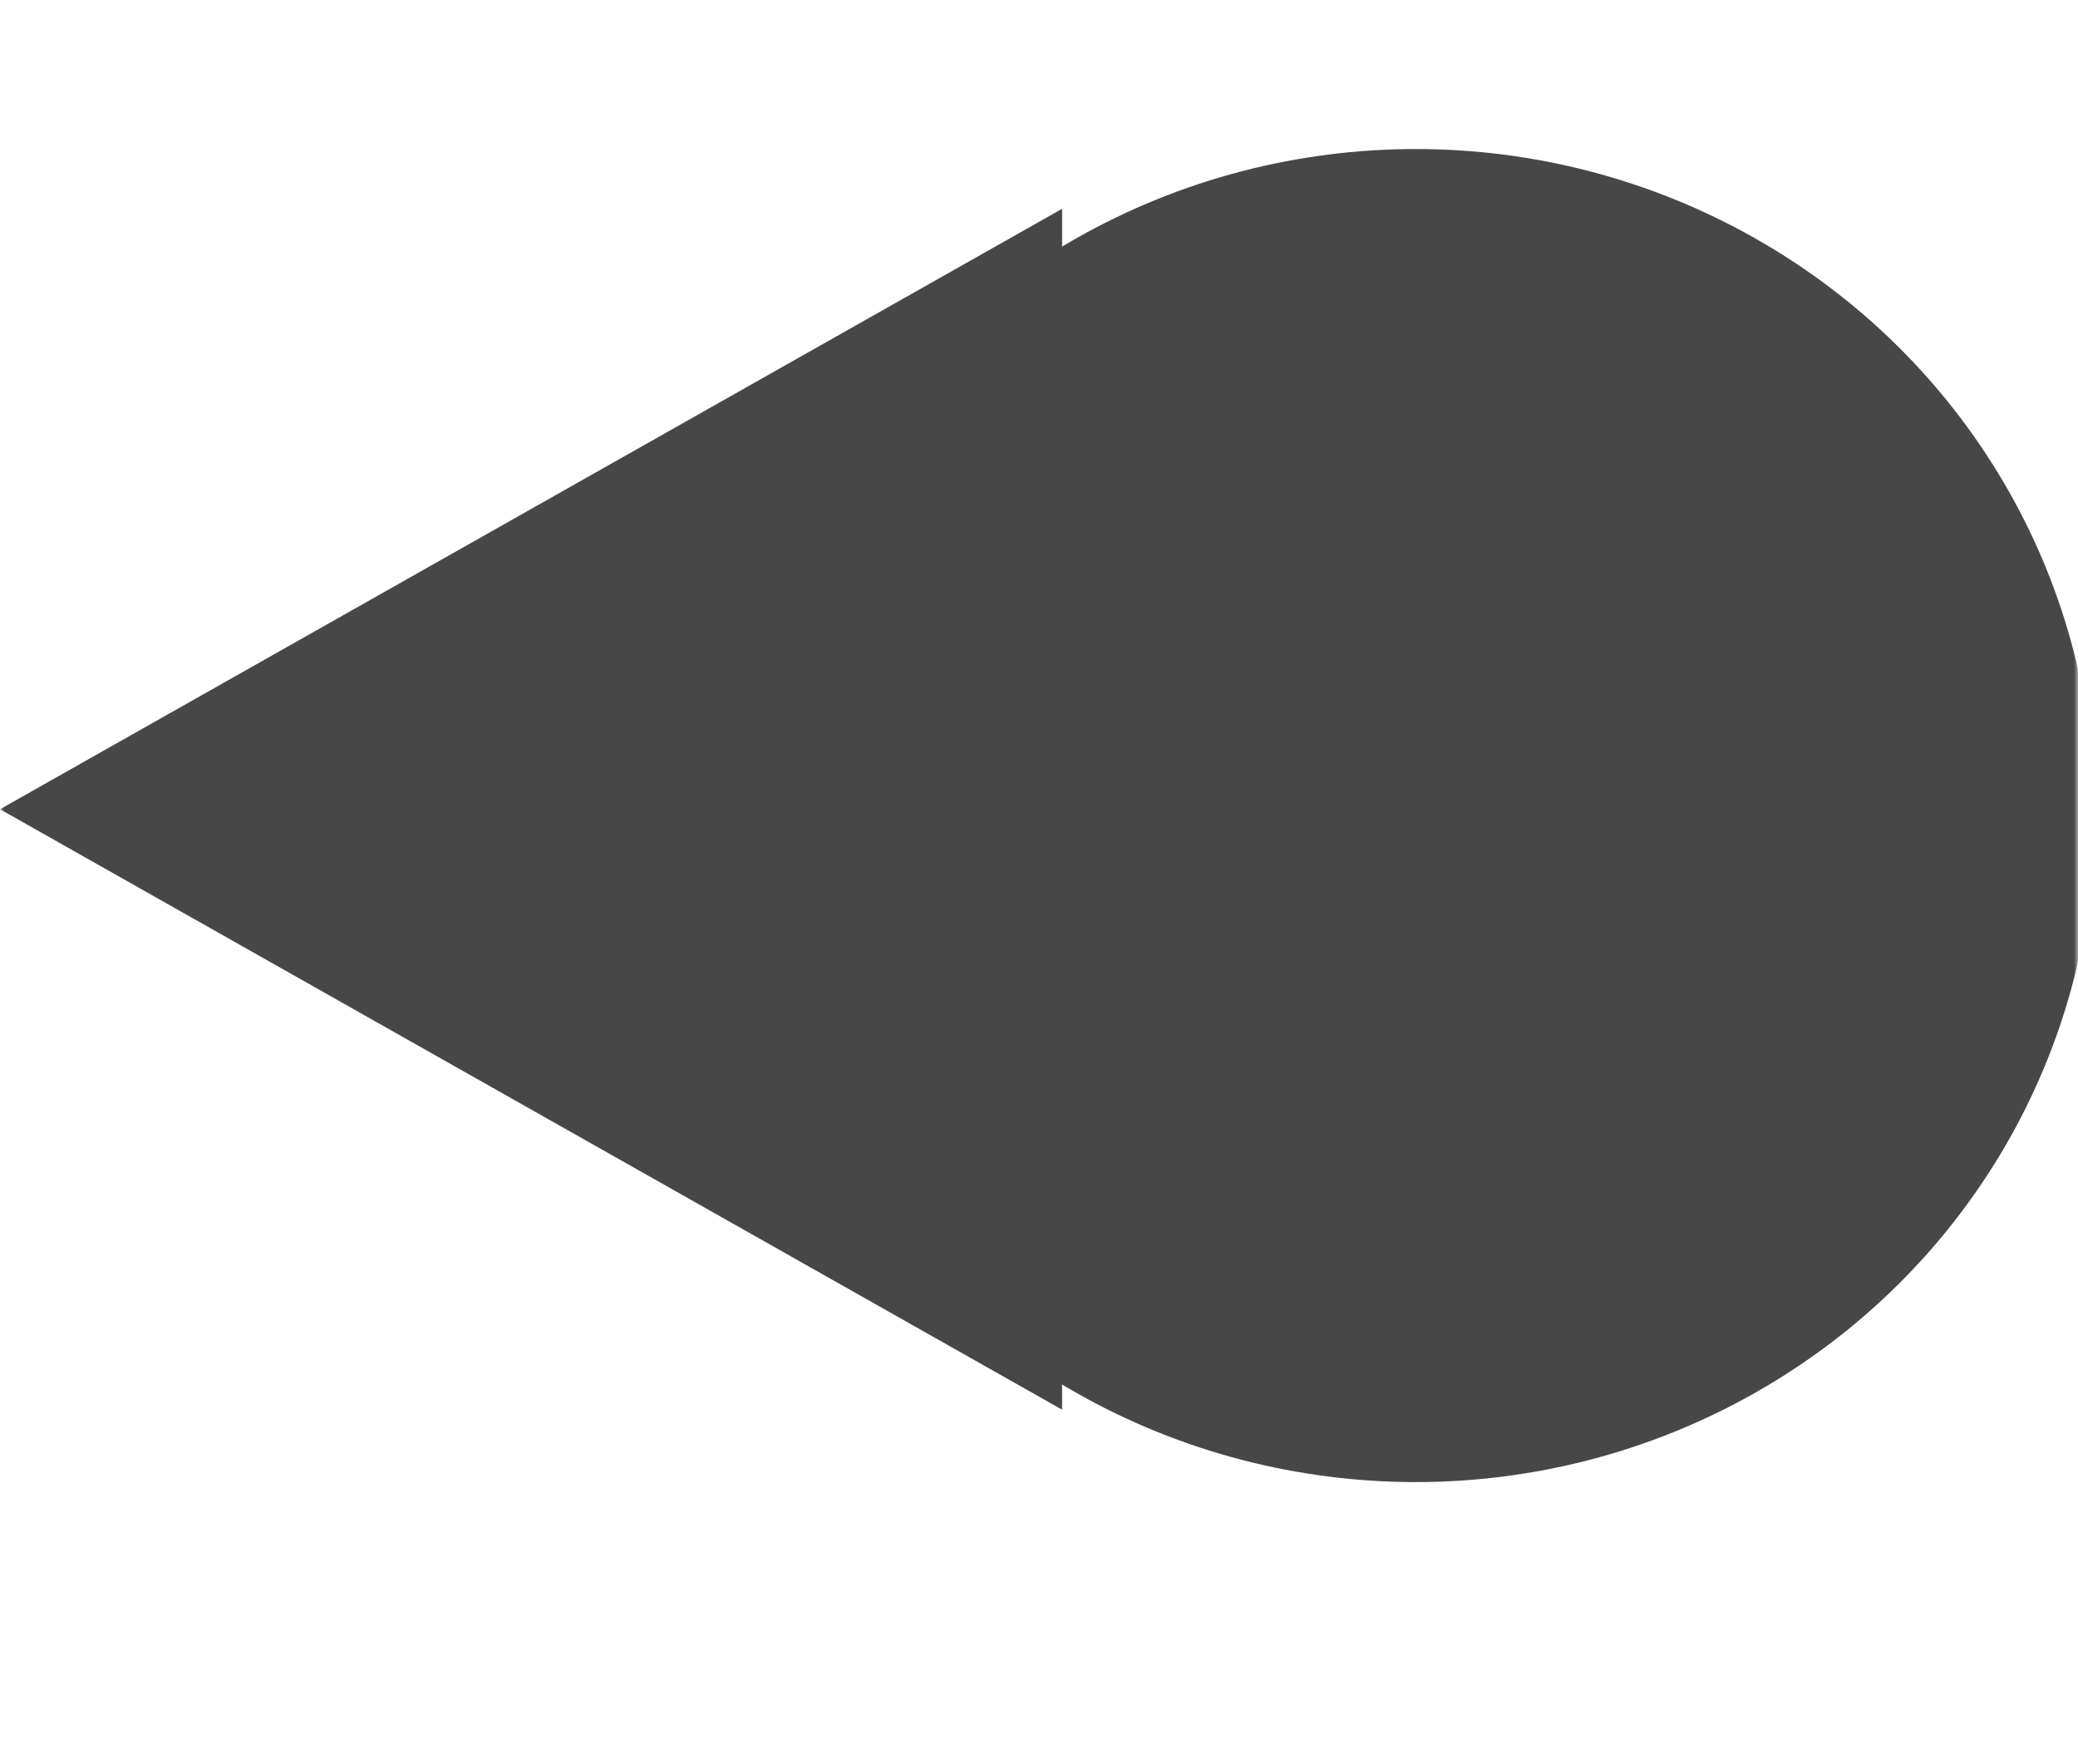 <svg width="251" height="213" viewBox="0 0 251 213" fill="none" xmlns="http://www.w3.org/2000/svg">
<mask id="mask0_2044_82" style="mask-type:alpha" maskUnits="userSpaceOnUse" x="0" y="0" width="251" height="213">
<rect width="251" height="213" fill="#D9D9D9"/>
</mask>
<g mask="url(#mask0_2044_82)">
<path d="M-3.66027e-06 97.737L128.29 25.218L128.29 170.255L-3.66027e-06 97.737Z" fill="#484747"/>
<g filter="url(#filter0_d_2044_82)">
<ellipse cx="156" cy="94.5" rx="82" ry="80.5" fill="#484747"/>
</g>
</g>
<defs>
<filter id="filter0_d_2044_82" x="24" y="-47" width="294" height="291" filterUnits="userSpaceOnUse" color-interpolation-filters="sRGB">
<feFlood flood-opacity="0" result="BackgroundImageFix"/>
<feColorMatrix in="SourceAlpha" type="matrix" values="0 0 0 0 0 0 0 0 0 0 0 0 0 0 0 0 0 0 127 0" result="hardAlpha"/>
<feOffset dx="15" dy="4"/>
<feGaussianBlur stdDeviation="32.5"/>
<feComposite in2="hardAlpha" operator="out"/>
<feColorMatrix type="matrix" values="0 0 0 0 0 0 0 0 0 0 0 0 0 0 0 0 0 0 0.19 0"/>
<feBlend mode="normal" in2="BackgroundImageFix" result="effect1_dropShadow_2044_82"/>
<feBlend mode="normal" in="SourceGraphic" in2="effect1_dropShadow_2044_82" result="shape"/>
</filter>
</defs>
</svg>
